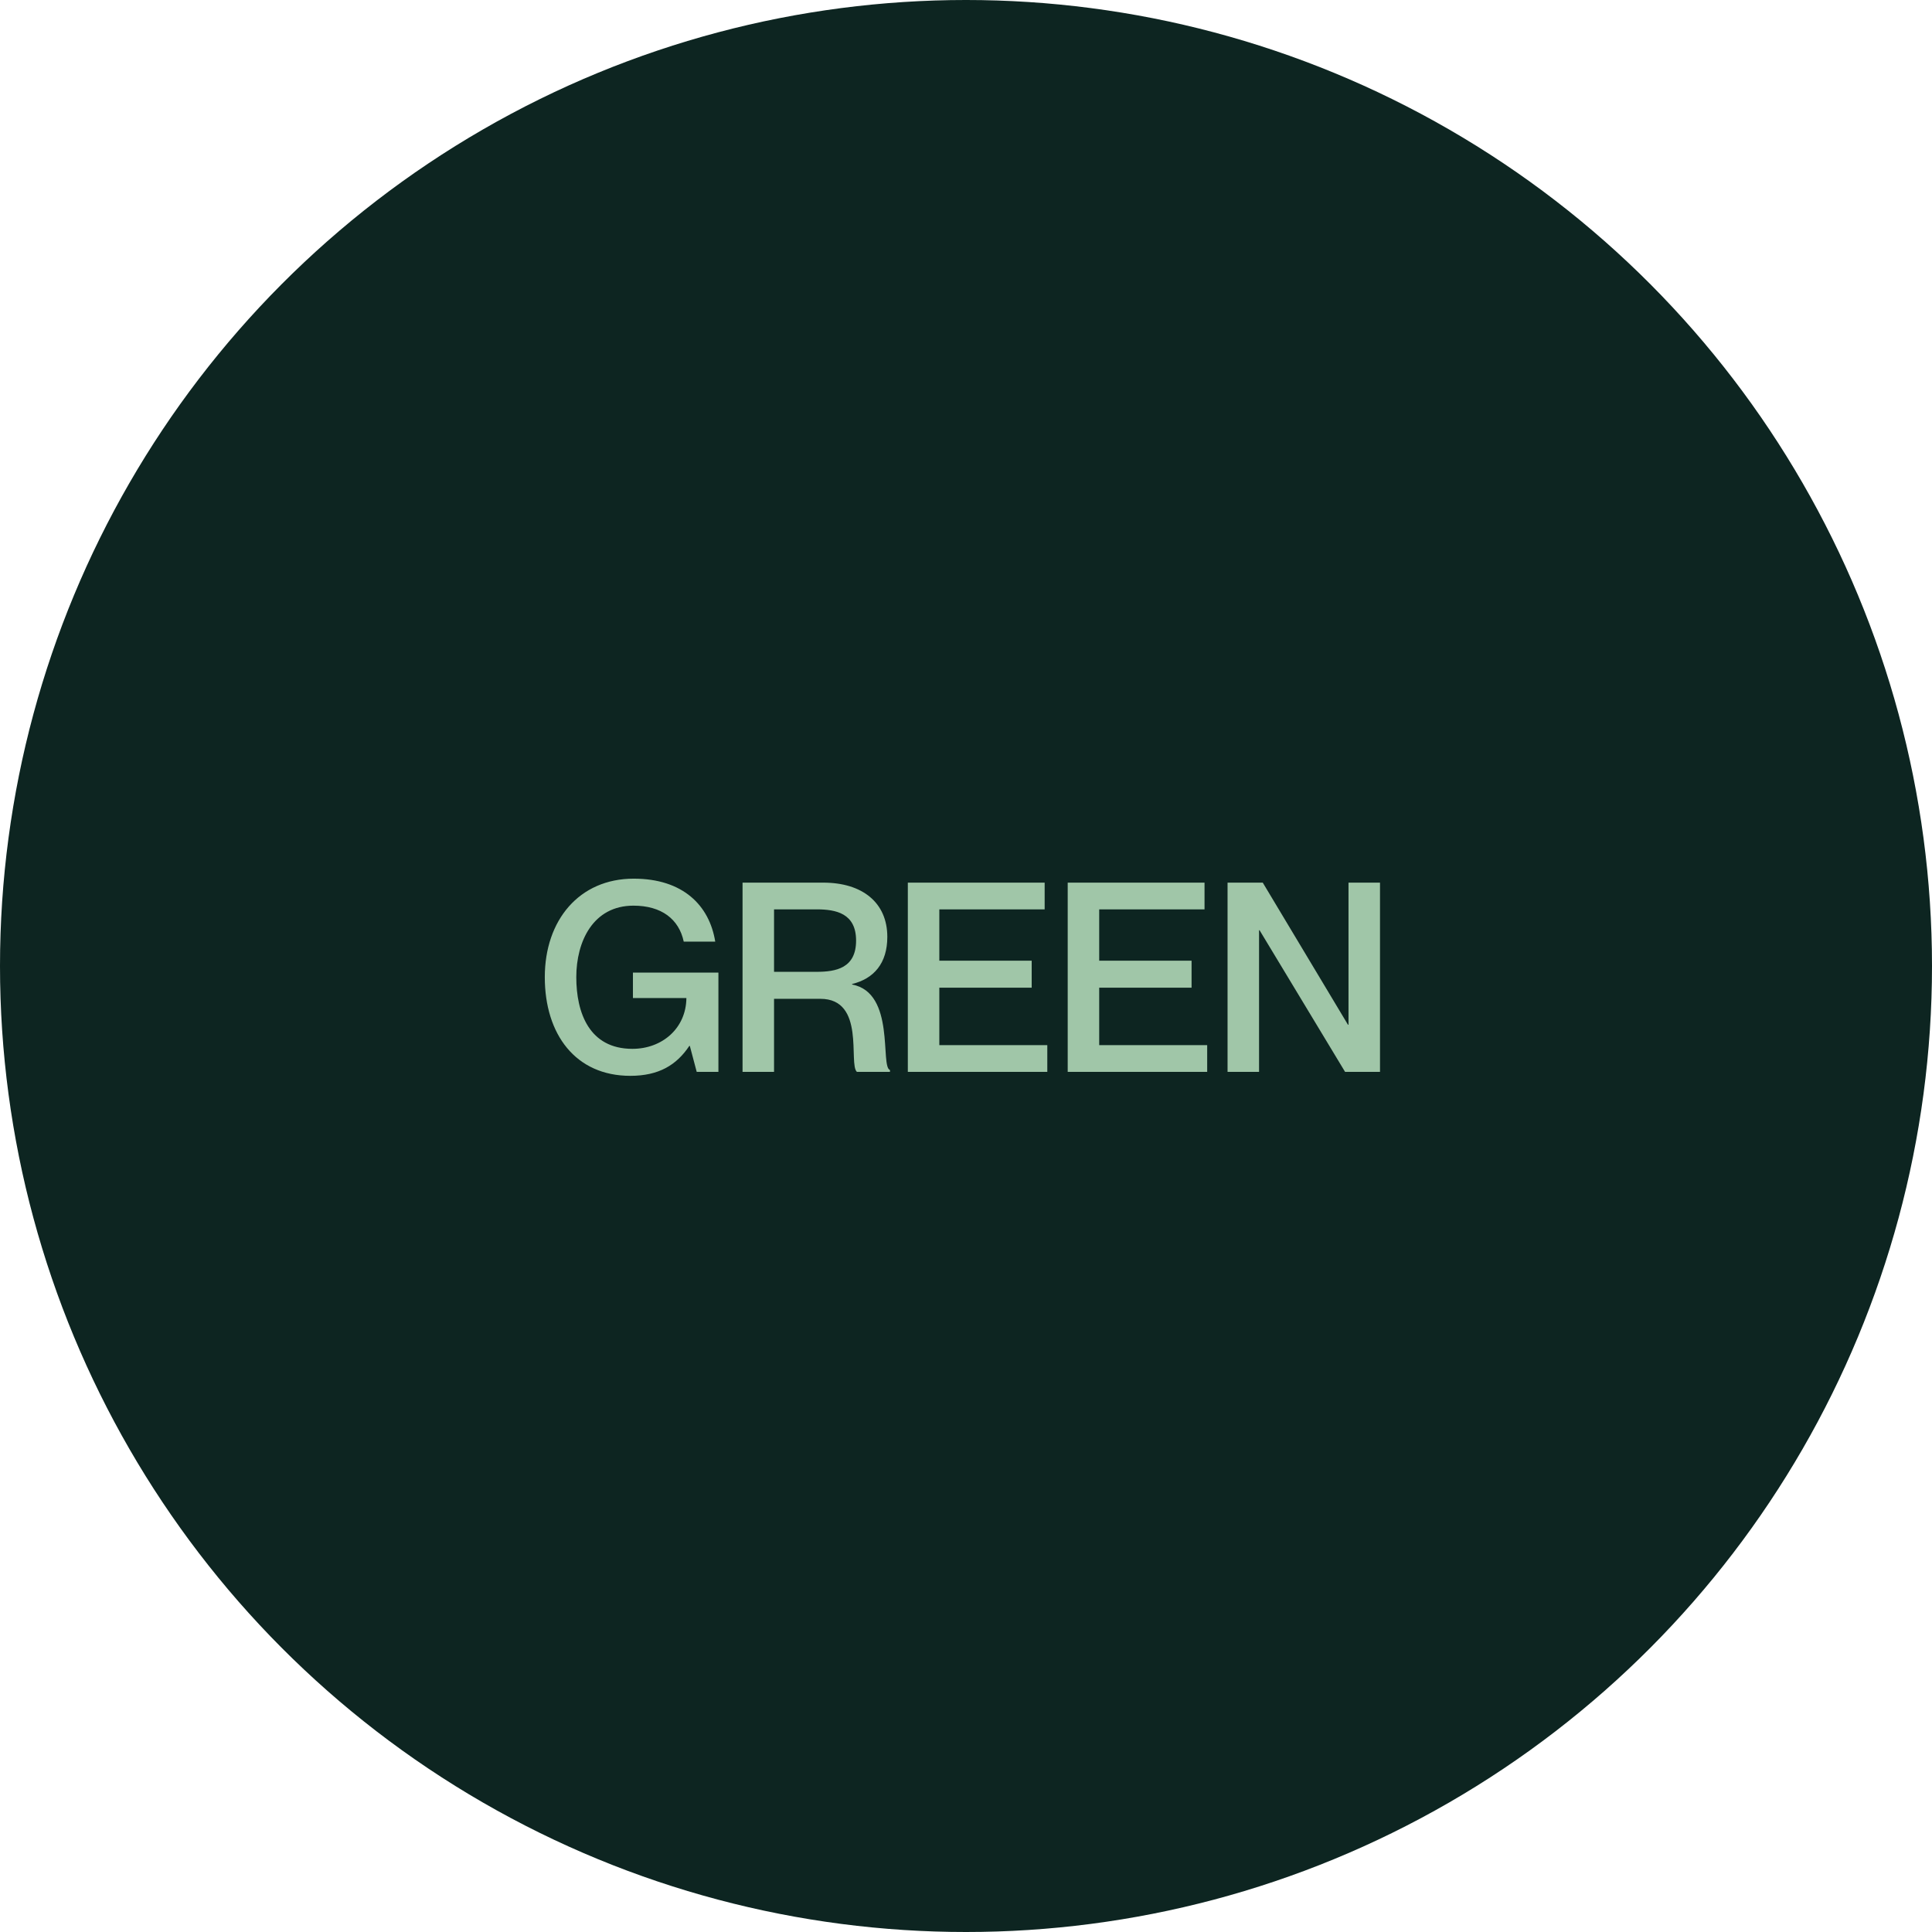 <svg width="73" height="73" viewBox="0 0 73 73" fill="none" xmlns="http://www.w3.org/2000/svg">
<circle cx="36.5" cy="36.5" r="36.5" fill="#0D2521"/>
<path d="M25.835 35.58L27.025 35.58C26.805 34.21 25.805 33.2 23.945 33.2C21.885 33.2 20.585 34.77 20.585 36.92C20.585 39.08 21.745 40.65 23.815 40.65C24.895 40.65 25.565 40.24 26.045 39.52L26.065 39.52L26.325 40.5L27.145 40.5L27.145 36.75L23.915 36.75L23.915 37.71L25.935 37.71C25.925 38.85 25.025 39.63 23.895 39.63C22.265 39.63 21.775 38.27 21.775 36.92C21.775 35.58 22.405 34.22 23.935 34.22C24.995 34.22 25.655 34.73 25.835 35.58ZM28.057 40.5L29.247 40.5L29.247 37.74L30.997 37.74C32.717 37.74 32.047 40.2 32.377 40.5L33.627 40.5L33.627 40.43C33.247 40.31 33.847 37.51 32.197 37.2L32.197 37.18C33.017 36.98 33.527 36.4 33.527 35.4C33.527 34.1 32.577 33.35 31.107 33.35L28.057 33.35L28.057 40.5ZM29.247 34.36L30.857 34.36C31.587 34.36 32.347 34.51 32.347 35.54C32.347 36.58 31.587 36.72 30.857 36.72L29.247 36.72L29.247 34.36ZM35.492 36.3L35.492 34.36L39.472 34.36L39.472 33.35L34.302 33.35L34.302 40.5L39.572 40.5L39.572 39.49L35.492 39.49L35.492 37.32L38.982 37.32L38.982 36.3L35.492 36.3ZM41.533 36.3L41.533 34.36L45.513 34.36L45.513 33.35L40.343 33.35L40.343 40.5L45.613 40.5L45.613 39.49L41.533 39.49L41.533 37.32L45.023 37.32L45.023 36.3L41.533 36.3ZM46.383 40.5L47.573 40.5L47.573 35.15L47.593 35.15L50.823 40.5L52.143 40.5L52.143 33.35L50.953 33.35L50.953 38.72L50.933 38.72L47.713 33.35L46.383 33.35L46.383 40.5Z" fill="#A0C6A8"/>
</svg>
